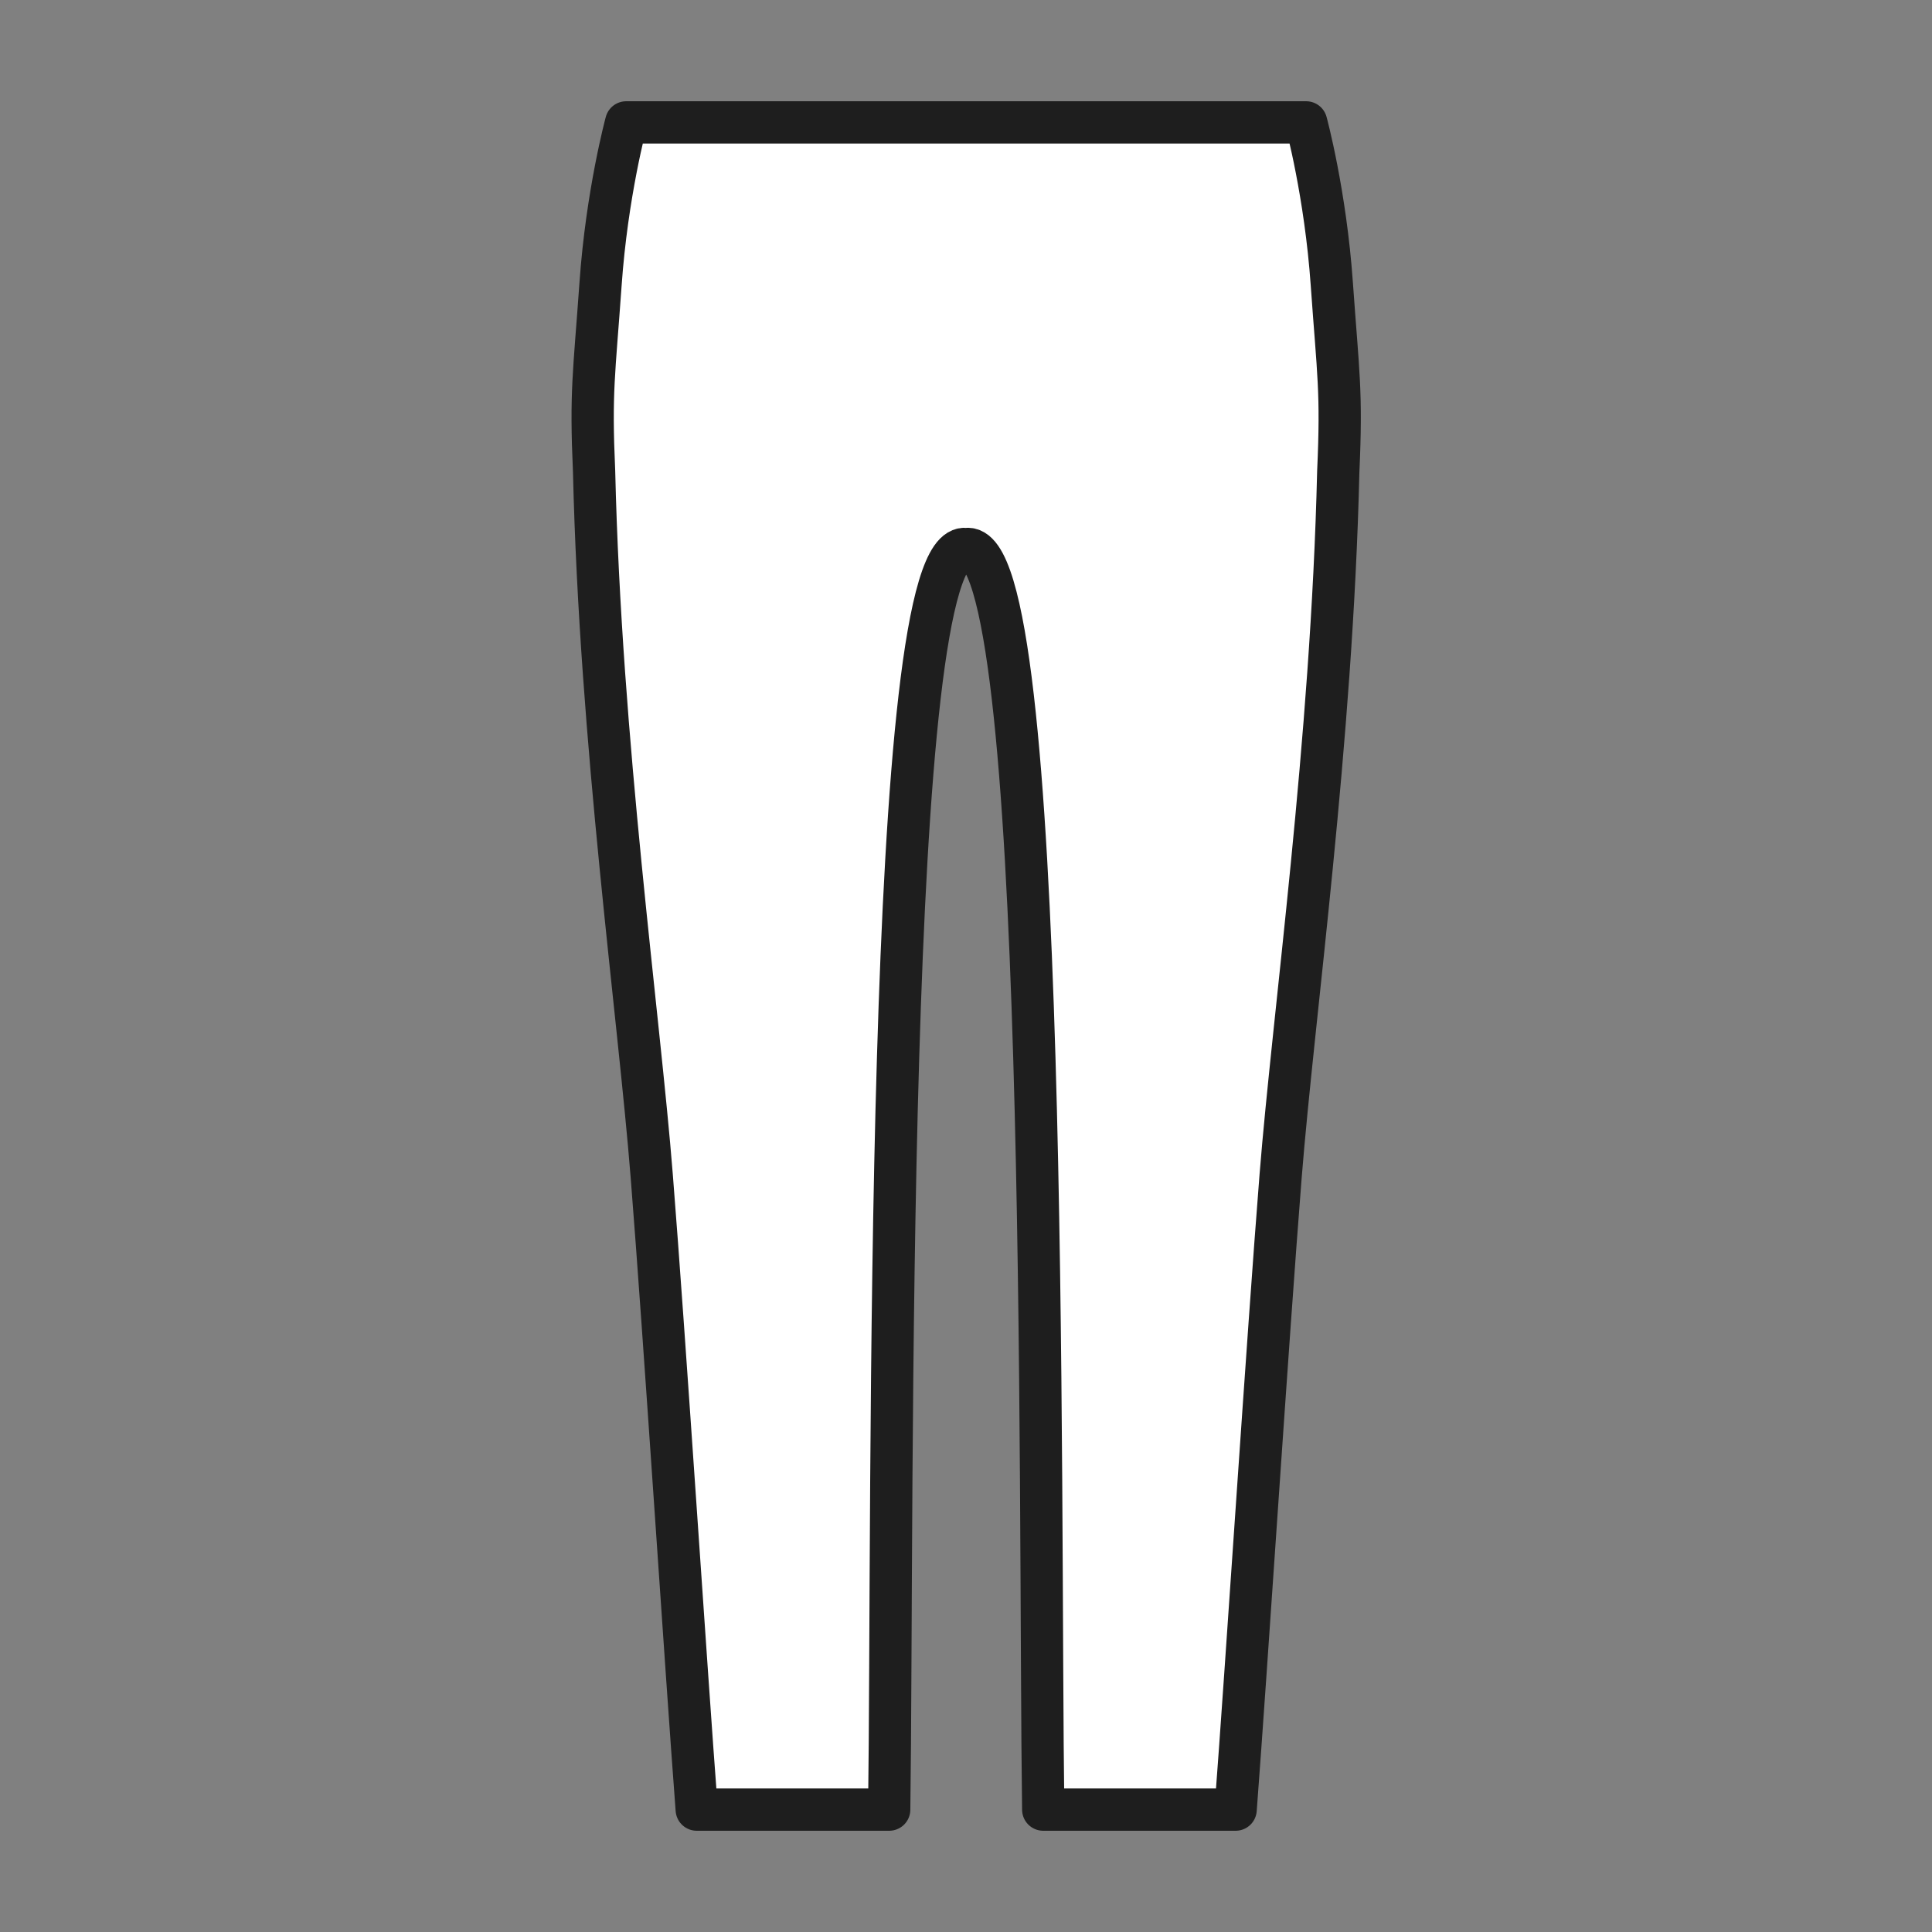 <svg width="32" height="32" viewBox="0 0 32 32" fill="none" xmlns="http://www.w3.org/2000/svg">
<rect x="0" y="0" width="32" height="32" fill="#808080" stroke="none"/>
<path d="M11.54 29.973C11.363 27.653 11.008 22.157 10.795 19.48C10.583 16.803 9.946 12.306 9.84 7.809C9.78 6.479 9.841 6.203 9.947 4.704C10.052 3.204 10.372 2.027 10.372 2.027H21.634C21.634 2.027 21.954 3.204 22.059 4.704C22.165 6.203 22.226 6.479 22.166 7.809C22.06 12.306 21.424 16.803 21.211 19.48C20.998 22.157 20.643 27.653 20.466 29.973H17.279C17.208 24.834 17.384 8.879 16.003 9.094C14.623 8.879 14.799 24.834 14.728 29.973H11.54Z" fill="white"/>
<path d="M11.54 29.973C11.363 27.653 11.008 22.157 10.795 19.48C10.583 16.803 9.946 12.306 9.84 7.809C9.78 6.479 9.841 6.203 9.947 4.704C10.052 3.204 10.372 2.027 10.372 2.027H21.634C21.634 2.027 21.954 3.204 22.059 4.704C22.165 6.203 22.226 6.479 22.166 7.809C22.06 12.306 21.424 16.803 21.211 19.48C20.998 22.157 20.643 27.653 20.466 29.973H17.279C17.208 24.834 17.384 8.879 16.003 9.094C14.623 8.879 14.799 24.834 14.728 29.973H11.54Z" stroke="#1E1E1E" stroke-width="0.7" stroke-linecap="round" stroke-linejoin="round"/>
</svg>

